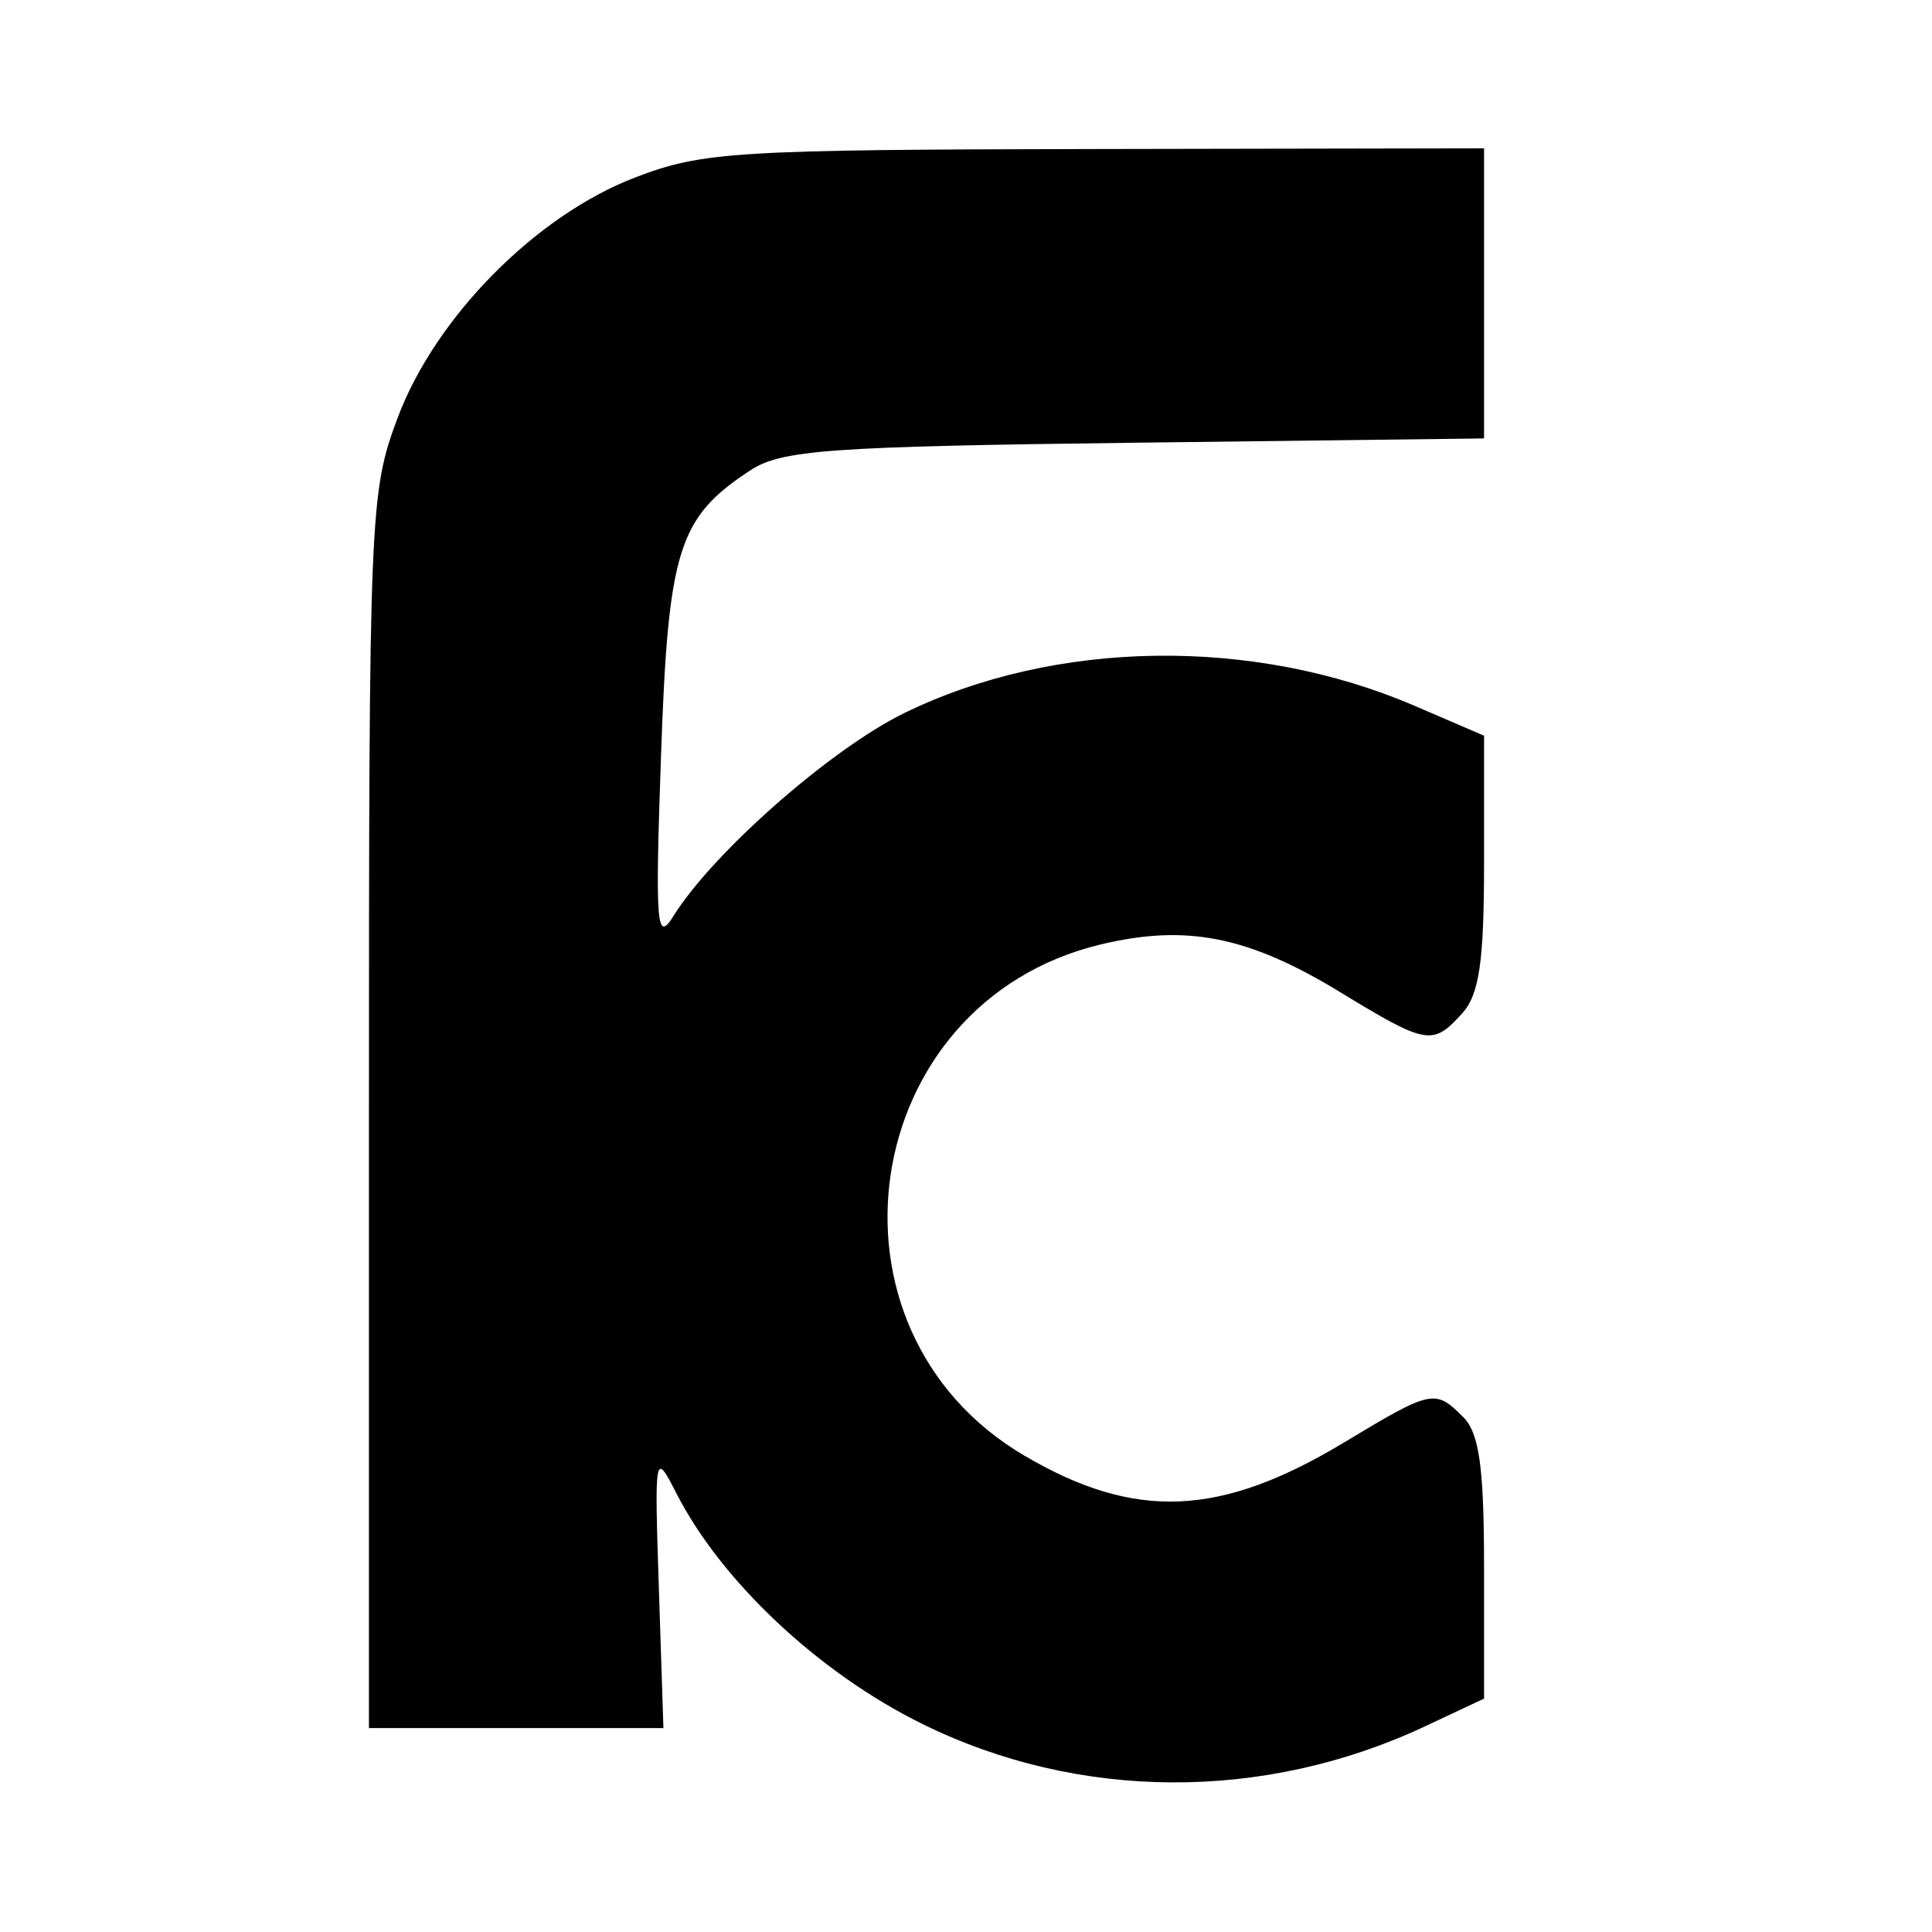 <svg xmlns="http://www.w3.org/2000/svg" xmlns:xlink="http://www.w3.org/1999/xlink" width="1080" zoomAndPan="magnify" viewBox="0 0 810 810" height="1080" preserveAspectRatio="xMidYMid meet" version="1.0"><path fill="#000000" d="M 266.191 74.445 C 224.566 90.422 182.457 133.09 166.672 175.277 C 155.027 206.391 154.684 214.789 154.684 465.91 L 154.684 724.504 L 278.141 724.504 L 276.242 666.27 C 274.367 608.777 274.461 608.266 283.672 626.254 C 302.539 663.09 343.312 701.332 386.438 722.648 C 452.145 755.121 529.961 755.504 597.648 723.684 L 622.199 712.148 L 622.199 657.496 C 622.199 615.242 620.219 600.871 613.457 594.105 C 601.641 582.289 600.363 582.562 563.496 604.762 C 511.605 636.016 475.926 637.512 429.637 610.379 C 339.211 557.387 359.52 420.422 461.434 395.973 C 497.398 387.344 523.363 392.504 561.816 415.93 C 598.211 438.098 600.66 438.527 612.988 424.91 C 620.207 416.934 622.199 403.23 622.199 361.586 L 622.199 308.445 L 593.039 295.902 C 525.434 266.82 442.344 268.027 379.02 299.008 C 348.301 314.039 298.82 357.559 282.383 384.012 C 275.219 395.527 274.645 388.227 277.129 316.949 C 280.137 230.449 284.328 217.031 314.512 197.234 C 327.656 188.613 347.309 187.199 475.84 185.613 L 622.199 183.816 L 622.199 62.188 L 459.402 62.477 C 307.84 62.75 294.508 63.574 266.191 74.445 M -423.465 880.352 C -454.113 887.59 -470.07 908.066 -473.047 943.984 C -475.52 973.797 -476.215 974.957 -491.625 974.957 C -506.594 974.957 -507.633 976.406 -507.633 997.223 C -507.633 1018.25 -506.703 1019.484 -490.938 1019.484 L -474.238 1019.484 L -474.238 1203.152 L -418.582 1203.152 L -418.582 1020.125 L -394.93 1018.41 C -371.969 1016.75 -371.223 1016.09 -369.547 995.828 L -367.816 974.957 L -393.203 974.957 C -418.449 974.957 -418.582 974.859 -418.582 955.672 C -418.582 934.457 -407.441 924.867 -382.773 924.867 C -369.559 924.867 -368.492 922.996 -368.492 899.82 C -368.492 875.16 -368.77 874.789 -386.578 875.344 C -396.531 875.66 -413.129 877.914 -423.465 880.352 M -325.355 880.785 C -337.551 887.891 -338.457 920.715 -326.73 930.449 C -314.465 940.629 -289.77 938.91 -281.266 927.281 C -259.02 896.859 -292.441 861.617 -325.355 880.785 M 4.41 900.332 C -45.793 922.047 -74.301 968.309 -77.906 1033.902 C -83.434 1134.594 -37.711 1198.457 46.102 1207.109 C 78.133 1210.414 120.836 1198.988 141.781 1181.504 C 161.934 1164.688 182.512 1130.234 182.512 1113.32 C 182.512 1098.031 181.465 1097.402 156.074 1097.457 C 130.5 1097.516 129.332 1098.25 120.254 1119.859 C 104.18 1158.125 51.641 1169.691 15.668 1142.887 C -11.023 1122.988 -20.492 1098.734 -20.547 1050.102 C -20.602 998.039 -9.012 968.453 17.879 952.062 C 50.836 931.965 103.051 944.32 116.848 975.48 C 123.422 990.332 126.363 991.656 152.812 991.656 L 181.613 991.656 L 175.988 970.785 C 168.996 944.832 142.211 915.629 112.941 902.047 C 85.594 889.359 31.754 888.508 4.41 900.332 M -218.219 941.562 C -218.219 973.473 -218.836 974.957 -232.133 974.957 C -244.656 974.957 -246.047 977.184 -246.047 997.223 C -246.047 1017.066 -244.582 1019.484 -232.559 1019.484 L -219.082 1019.484 L -217.254 1094.508 C -215.48 1167.664 -215.055 1169.914 -200.273 1184.68 C -187.594 1197.348 -179.188 1200.199 -148.793 1202.133 L -112.469 1204.449 L -112.469 1181.535 C -112.469 1159.918 -113.387 1158.625 -128.773 1158.625 C -157.957 1158.625 -162.562 1147.949 -162.562 1080.312 L -162.562 1019.484 L -112.469 1019.484 L -112.469 974.957 L -162.562 974.957 L -162.562 908.172 L -218.219 908.172 Z M 1195.465 941.562 L 1195.465 974.957 L 1178.766 974.957 C 1163 974.957 1162.07 976.195 1162.07 997.223 C 1162.07 1018.25 1163 1019.484 1178.766 1019.484 L 1195.465 1019.484 L 1195.465 1088.691 C 1195.465 1126.758 1197.863 1164.207 1200.789 1171.91 C 1208.074 1191.066 1233.895 1203.152 1267.539 1203.152 L 1295.645 1203.152 L 1295.645 1180.887 C 1295.645 1160.219 1294.531 1158.625 1280.062 1158.625 C 1254.133 1158.625 1251.121 1150.695 1251.121 1082.375 L 1251.121 1019.484 L 1295.645 1019.484 L 1295.645 974.957 L 1251.121 974.957 L 1251.121 908.172 L 1195.465 908.172 Z M 279.91 976.883 C 257.691 987.082 232.801 1012.539 223.473 1034.609 C 211.992 1061.781 213.75 1121.457 226.793 1147.016 C 259.172 1210.488 340.742 1227.633 394.625 1182.297 C 449.445 1136.168 445.406 1036.035 386.844 989.445 C 369.41 975.574 359.781 972.375 331.188 970.949 C 310.07 969.898 290.105 972.207 279.91 976.883 M 552.629 978.055 C 543.445 982.777 531.941 991.828 527.059 998.16 C 518.438 1009.348 518.262 1009.184 520.73 992.316 L 523.281 974.957 L 466.359 974.957 L 466.359 1203.152 L 522.016 1203.152 L 522.016 1134.41 C 522.016 1061.883 527.766 1033.887 544.496 1024.934 C 560.754 1016.234 586.48 1018.598 600.711 1030.109 C 613.262 1040.262 613.93 1044.375 615.652 1121.941 L 617.457 1203.152 L 673.285 1203.152 L 671.398 1118.273 C 669.785 1045.824 667.836 1030.215 658.098 1011.648 C 638.293 973.906 590.359 958.641 552.629 978.055 M 758.559 979.863 C 746.312 985.484 732.008 994.91 726.766 1000.812 C 698.199 1032.984 690.738 1107.918 711.785 1151.379 C 743.844 1217.598 852.066 1225.281 893.523 1164.273 C 912.059 1136.996 909.988 1130.797 882.344 1130.797 C 865.051 1130.797 856.844 1133.668 852.012 1141.406 C 848.367 1147.238 836.477 1154.953 825.59 1158.543 C 797.566 1167.793 766.684 1152.613 757.812 1125.23 L 751.496 1105.75 L 823.426 1102.969 C 902.113 1099.926 905.809 1098.262 905.965 1065.762 C 906.309 994.066 827.562 948.176 758.559 979.863 M 997.691 976.883 C 973.449 987.875 946.93 1016.277 939.293 1039.422 C 935.656 1050.434 933.633 1077.684 934.773 1100.242 C 936.574 1136 938.984 1143.77 954.035 1162.395 C 979.926 1194.426 1003.203 1205.879 1042.406 1205.879 C 1066.023 1205.879 1081.5 1202.539 1095.266 1194.473 C 1118.273 1180.988 1139.809 1151.152 1139.809 1132.758 C 1139.809 1120.953 1137.348 1119.664 1114.762 1119.664 C 1100.984 1119.664 1089.715 1122.281 1089.715 1125.48 C 1089.715 1136.793 1062.199 1158.625 1047.949 1158.625 C 1027.031 1158.625 1003.844 1144.984 996.184 1128.172 C 985.043 1103.715 987.906 1062.508 1002.238 1041.18 C 1013.223 1024.84 1018.465 1022.039 1040.82 1020.586 C 1064.113 1019.07 1067.941 1020.598 1079.254 1035.891 C 1089.879 1050.262 1095.504 1052.879 1115.809 1052.879 C 1135.461 1052.879 1139.809 1051.008 1139.809 1042.57 C 1139.809 1028.973 1118.641 998.336 1099.395 984.082 C 1080.035 969.738 1022.438 965.664 997.691 976.883 M -335.098 1089.055 L -335.098 1203.152 L -279.441 1203.152 L -279.441 974.957 L -335.098 974.957 Z M 295.145 1027.578 C 275.668 1043.961 267.488 1076.727 274.09 1111.902 C 284.234 1165.984 348.965 1176.734 369.434 1127.746 C 398.125 1059.074 344.172 986.324 295.145 1027.578 M 769.438 1027.582 C 761.926 1035.094 755.773 1046.367 755.773 1052.629 C 755.773 1063.254 759.113 1064.008 805.867 1064.008 C 862.93 1064.008 868.223 1058.723 839.688 1030.188 C 818.43 1008.926 789.176 1007.84 769.438 1027.582 M -459.246 2002.598 C -464.438 2007.797 -458.164 2015.738 -448.863 2015.738 C -444.453 2015.738 -440.844 2011.98 -440.844 2007.391 C -440.844 1999.008 -452.594 1995.949 -459.246 2002.598 M -863.836 2065.832 L -863.836 2127.051 L -824.875 2127.051 C -802.613 2127.051 -785.918 2124.664 -785.918 2121.488 C -785.918 2118.426 -799.691 2115.922 -816.527 2115.922 L -847.141 2115.922 L -847.141 2071.395 L -819.309 2071.395 C -804.004 2071.395 -791.48 2068.891 -791.48 2065.832 C -791.48 2062.77 -804.004 2060.266 -819.309 2060.266 L -847.141 2060.266 L -847.141 2015.738 L -816.527 2015.738 C -799.691 2015.738 -785.918 2013.234 -785.918 2010.172 C -785.918 2006.996 -802.613 2004.609 -824.875 2004.609 L -863.836 2004.609 Z M -418.582 2065.367 C -418.582 2117.094 -417.203 2127.051 -410.043 2127.051 C -402.809 2127.051 -401.75 2118.016 -403.086 2067.672 C -404.188 2026.293 -406.777 2007.598 -411.625 2005.988 C -416.914 2004.234 -418.582 2018.492 -418.582 2065.367 M -696.867 2080.625 C -696.867 2118.18 -695.27 2127.051 -688.516 2127.051 C -681.965 2127.051 -680.168 2119.398 -680.168 2091.555 C -680.168 2054.137 -672.668 2040.391 -655.781 2046.867 C -644.18 2051.32 -639.535 2069.965 -642.07 2101.879 C -643.469 2119.445 -641.961 2127.051 -637.074 2127.051 C -632.242 2127.051 -630.078 2116.844 -630.078 2094.055 C -630.078 2059.195 -619.598 2039.996 -603.859 2046.027 C -599.41 2047.738 -594.723 2049.133 -593.445 2049.133 C -592.164 2049.133 -591.117 2066.664 -591.117 2088.094 C -591.117 2119.016 -589.391 2127.055 -582.77 2127.055 C -570.531 2127.055 -570.875 2053.477 -583.164 2041.18 C -594.18 2030.172 -615.469 2029.887 -624.383 2040.629 C -630.172 2047.602 -632.332 2047.676 -638.875 2041.129 C -643.297 2036.711 -657.266 2033.602 -671.715 2033.816 L -696.867 2034.199 Z M -541.137 2040.918 C -550.996 2052.797 -545.078 2056.309 -528.188 2048.609 C -510.223 2040.422 -496.5 2045.395 -496.5 2060.09 C -496.5 2068.742 -500.129 2071.395 -511.957 2071.395 C -533.23 2071.395 -552.156 2085.898 -552.156 2102.195 C -552.156 2119.891 -529.574 2135.121 -512.078 2129.227 C -505.043 2126.859 -494.898 2125.555 -489.543 2126.336 C -474.844 2128.473 -475.223 2055 -489.984 2041.648 C -502.742 2030.098 -531.816 2029.688 -541.137 2040.918 M -457.543 2079.746 C -457.543 2113.871 -455.605 2127.059 -450.586 2127.062 C -445.426 2127.074 -444.09 2114.871 -445.426 2079.754 C -446.414 2053.73 -449.551 2032.438 -452.383 2032.438 C -455.223 2032.438 -457.543 2053.727 -457.543 2079.746 M -773.422 2078.352 C -772.086 2082.41 -759.125 2086.012 -742.344 2086.992 C -719.316 2088.336 -713.562 2086.945 -713.562 2080.035 C -713.562 2073.262 -720.258 2071.395 -744.637 2071.395 C -767.012 2071.395 -775.07 2073.344 -773.422 2078.352 M -528.504 2086.211 C -536.977 2089.629 -537.715 2108.309 -529.578 2113.332 C -526.344 2115.332 -517.578 2115.43 -510.098 2113.555 C -491.305 2108.84 -490.375 2082.309 -509.023 2082.965 C -515.914 2083.207 -524.676 2084.668 -528.504 2086.211 M -852.703 2683.621 C -858.828 2689.742 -863.836 2697.953 -863.836 2701.859 C -863.836 2716.324 -846.105 2733.578 -824.609 2740.016 C -796.168 2748.539 -788.75 2757.172 -796.859 2772.312 C -804.867 2787.273 -830.961 2787.477 -844.355 2772.672 C -856.023 2759.781 -863.836 2758.316 -863.836 2769.023 C -863.836 2795.816 -803.727 2807.176 -784.914 2783.945 C -779.344 2777.066 -774.785 2768.512 -774.785 2764.945 C -774.785 2751.055 -792.883 2733.738 -814.012 2727.406 C -842.453 2718.883 -849.871 2710.25 -841.762 2695.109 C -833.855 2680.324 -811.051 2680.141 -798.539 2694.75 C -787.496 2707.652 -780.352 2709.082 -780.352 2698.398 C -780.352 2673.785 -832.266 2663.184 -852.703 2683.621 M -568.855 2733.711 C -568.855 2770.816 -566.664 2794.934 -563.289 2794.934 C -560.207 2794.934 -557.723 2780.223 -557.723 2761.934 C -557.723 2739.359 -554.965 2726.18 -548.98 2720.191 C -527.586 2698.805 -513.199 2714.754 -513.199 2759.871 C -513.199 2787.324 -511.391 2794.934 -504.852 2794.934 C -494.16 2794.934 -493.289 2737.629 -503.668 2717.016 C -511.551 2701.359 -536.762 2695.414 -549.711 2706.16 C -556.434 2711.738 -557.723 2709.562 -557.723 2692.648 C -557.723 2681.559 -560.227 2672.488 -563.289 2672.488 C -566.664 2672.488 -568.855 2696.605 -568.855 2733.711 M -746.738 2712.5 C -754.793 2721.137 -758.09 2732.207 -758.09 2750.598 C -758.09 2781.215 -744.836 2796.785 -718.789 2796.785 C -701.59 2796.785 -680.402 2781.715 -687.547 2774.562 C -689.715 2772.402 -694.449 2773.594 -698.074 2777.219 C -707.824 2786.969 -727.258 2785.211 -737.746 2773.621 C -754.309 2755.324 -749.059 2750.406 -712.961 2750.406 L -678.961 2750.406 L -682.785 2735.102 C -691.418 2700.5 -724.629 2688.762 -746.738 2712.5 M -663.473 2748.504 C -663.473 2785.418 -661.812 2794.934 -655.379 2794.934 C -649.273 2794.934 -646.879 2785.844 -645.641 2757.945 C -644.426 2730.746 -641.539 2719.418 -634.719 2715.133 C -617.383 2704.246 -607.816 2720.008 -607.816 2759.434 C -607.816 2787.281 -606.016 2794.934 -599.465 2794.934 C -592.859 2794.934 -591.117 2786.992 -591.117 2756.836 C -591.117 2709.984 -598.574 2701.023 -637.035 2701.652 L -663.473 2702.082 Z M -466.207 2708.211 C -472.145 2712.551 -475.191 2717.914 -472.977 2720.137 C -470.762 2722.355 -465.262 2721.109 -460.766 2717.383 C -447.984 2706.773 -427.215 2712.246 -425.148 2726.754 C -423.664 2737.223 -425.969 2739.277 -439.219 2739.277 C -447.934 2739.277 -460.629 2743.18 -467.434 2747.941 C -489.176 2763.172 -479.77 2795.898 -453.812 2795.34 C -448.207 2795.219 -435.492 2794.91 -425.539 2794.656 L -407.449 2794.188 L -407.449 2756 C -407.449 2728.703 -409.945 2715.316 -416.195 2709.062 C -427.082 2698.18 -451.91 2697.758 -466.207 2708.211 M -737.746 2721.629 C -751.52 2736.852 -749.344 2739.277 -721.91 2739.277 C -696.227 2739.277 -689.797 2731.875 -703.543 2718.129 C -713.191 2708.48 -727.145 2709.914 -737.746 2721.629 M -457.48 2758.684 C -466.375 2769.398 -460.766 2783.801 -447.695 2783.801 C -434.719 2783.801 -424.148 2773.312 -424.148 2760.426 C -424.148 2747.91 -447.523 2746.691 -457.48 2758.684 M -967.59 3184.246 C -997.605 3191.453 -1023.848 3211.543 -1035.977 3236.586 C -1046.945 3259.254 -1047.496 3269.48 -1047.383 3449.27 C -1047.27 3620.461 -1046.301 3640.238 -1037.039 3660.625 C -1024.223 3688.848 -997.695 3711.516 -970.812 3717.223 C -959.422 3719.641 -341.496 3721.617 402.355 3721.617 C 1664.434 3721.617 1755.965 3720.984 1772.078 3712.164 C 1797.512 3698.23 1823.215 3666.34 1828.285 3642.426 C 1830.73 3630.883 1832.73 3539.836 1832.73 3440.113 L 1832.73 3258.781 L 1816.035 3231.898 C 1805.648 3215.176 1790.922 3200.621 1777.074 3193.387 L 1754.812 3181.746 L 402.355 3180.895 C -341.496 3180.43 -957.973 3181.938 -967.59 3184.246 M 115.723 3454.465 L 115.723 3529.602 L 165.812 3529.602 C 215.531 3529.602 215.906 3529.496 215.906 3515.688 C 215.906 3502.391 214.418 3501.773 182.512 3501.773 L 149.117 3501.773 L 149.117 3462.812 L 182.512 3462.812 C 212.191 3462.812 215.906 3461.578 215.906 3451.684 C 215.906 3441.785 212.191 3440.551 182.512 3440.551 L 149.117 3440.551 L 149.117 3401.59 L 185.293 3401.59 C 217.758 3401.59 221.469 3400.449 221.469 3390.461 C 221.469 3380.109 217.758 3379.328 168.598 3379.328 L 115.723 3379.328 Z M 355.047 3401.59 C 355.047 3412.723 352.266 3418.289 346.699 3418.289 C 341.918 3418.289 338.352 3423.305 338.352 3430.016 C 338.352 3438.152 340.906 3440.762 346.699 3438.535 C 353.59 3435.895 355.047 3441.621 355.047 3471.336 C 355.047 3513.277 367.125 3531.535 392.906 3528.551 C 412.141 3526.32 416.531 3508.93 398.504 3506.375 C 387.023 3504.75 385.48 3501.16 383.988 3472.555 C 382.469 3443.457 383.355 3440.551 393.727 3440.551 C 401.426 3440.551 405.137 3436.934 405.137 3429.422 C 405.137 3422 401.426 3418.289 394.008 3418.289 C 385.348 3418.289 382.875 3414.578 382.875 3401.59 C 382.875 3387.492 380.711 3384.895 368.961 3384.895 C 357.211 3384.895 355.047 3387.492 355.047 3401.59 M 277.605 3417.875 C 273.277 3420.613 261.383 3421.5 251.168 3419.848 L 232.602 3416.832 L 232.602 3529.602 L 246.516 3529.602 C 260.113 3529.602 260.43 3528.66 260.43 3488.055 C 260.43 3451.777 261.887 3445.727 271.918 3440.363 C 291.215 3430.031 298.723 3442.25 300.547 3486.957 C 302.133 3525.844 302.547 3526.863 317.477 3528.578 C 332.766 3530.344 332.785 3530.305 332.785 3494.629 C 332.785 3449.574 324.285 3424.578 306.691 3417.895 C 290.078 3411.578 287.562 3411.578 277.605 3417.875 M 508.855 3424.262 C 500.789 3430.602 494.188 3439.367 494.188 3443.742 C 494.188 3454.281 509.496 3453.871 520.324 3443.039 C 532.582 3430.777 552.227 3434.965 554.41 3450.293 C 555.91 3460.895 553.617 3462.812 539.465 3462.812 C 498.125 3462.812 478.027 3487.559 496.488 3515.727 C 506.434 3530.906 525.902 3533.871 545.77 3523.242 C 554.691 3518.465 558.195 3518.465 559.785 3523.242 C 560.949 3526.734 566.703 3529.602 572.57 3529.602 C 582.242 3529.602 583.238 3525.211 583.238 3482.699 C 583.238 3438.652 582.344 3435.09 568.574 3424.262 C 560.508 3417.914 547.074 3412.723 538.715 3412.723 C 530.355 3412.723 516.918 3417.914 508.855 3424.262 M 421.836 3473.945 L 421.836 3529.602 L 435.75 3529.602 C 449.242 3529.602 449.664 3528.445 449.664 3491.32 C 449.664 3451.898 453.688 3443.586 474.648 3439.695 C 491.352 3436.594 492.703 3418.289 476.227 3418.289 C 468.965 3418.289 460.016 3421.293 456.344 3424.969 C 451.148 3430.16 449.664 3430.16 449.664 3424.969 C 449.664 3421.293 443.402 3418.289 435.75 3418.289 L 421.836 3418.289 Z M 599.938 3473.945 L 599.938 3529.602 L 613.852 3529.602 C 627.332 3529.602 627.766 3528.418 627.766 3491.754 C 627.766 3451.137 633.176 3440.551 653.922 3440.551 C 663.012 3440.551 666.723 3437.324 666.723 3429.422 C 666.723 3416.676 645.641 3413.77 634.445 3424.969 C 629.25 3430.16 627.766 3430.16 627.766 3424.969 C 627.766 3421.293 621.504 3418.289 613.852 3418.289 L 599.938 3418.289 Z M 520.164 3483.223 C 518.121 3485.262 516.453 3491.523 516.453 3497.137 C 516.453 3511.68 547.367 3511.234 555.215 3496.574 C 558.383 3490.652 560.977 3484.391 560.977 3482.66 C 560.977 3478.219 524.66 3478.719 520.164 3483.223 M 1141.047 3972.391 C 1134.242 3977.156 1128.676 3984.668 1128.676 3989.086 C 1128.676 3999.691 1143.289 3999.445 1147.387 3988.77 C 1151.613 3977.762 1178.191 3978.012 1182.445 3989.105 C 1184.438 3994.293 1179.895 4003.926 1171.141 4013.059 C 1156.77 4028.062 1151.121 4052.773 1162.07 4052.773 C 1165.129 4052.773 1167.637 4050.359 1167.637 4047.402 C 1167.637 4044.449 1175.148 4033.473 1184.332 4023.016 C 1193.516 4012.559 1201.027 3998.832 1201.027 3992.527 C 1201.027 3979.262 1181.512 3963.723 1164.852 3963.723 C 1158.562 3963.723 1147.848 3967.625 1141.047 3972.391 M -419.629 4030.5 L -417.887 4091.734 L -382.059 4091.734 C -361.883 4091.734 -346.227 4089.301 -346.227 4086.168 C -346.227 4083.109 -360.004 4080.602 -376.84 4080.602 L -407.449 4080.602 L -407.449 4036.664 L -378.23 4034.977 C -342.105 4032.898 -342.113 4023.371 -378.246 4022.676 L -404.668 4022.164 L -405.504 4001.293 L -406.336 3980.422 L -376.281 3980.422 C -359.754 3980.422 -346.227 3977.918 -346.227 3974.855 C -346.227 3971.695 -362.469 3969.285 -383.797 3969.277 L -421.363 3969.266 Z M 950.574 4030.512 C 950.574 4080.371 952.078 4091.734 958.668 4091.734 C 964.773 4091.734 967.164 4082.645 968.406 4054.746 C 969.621 4027.547 972.508 4016.219 979.324 4011.934 C 996.664 4001.047 1006.23 4016.809 1006.23 4056.238 C 1006.23 4084.082 1008.027 4091.734 1014.578 4091.734 C 1021.039 4091.734 1022.91 4084.504 1022.844 4059.73 C 1022.727 4014.633 1013.922 3999.734 987.848 4000.535 C 968.762 4001.125 967.27 4000.012 967.27 3985.23 C 967.27 3974.773 964.398 3969.289 958.922 3969.289 C 952.008 3969.289 950.574 3979.805 950.574 4030.512 M -320.32 4007.297 C -338.66 4027.562 -326.25 4046.391 -288.812 4055.098 C -278.016 4057.605 -273.703 4061.691 -274.961 4068.215 C -277.332 4080.535 -294.133 4083.555 -310.773 4074.648 C -327.316 4065.797 -334.742 4072.215 -322.324 4084.633 C -311.18 4095.777 -278.477 4096.918 -266.043 4086.602 C -255.465 4077.82 -254.395 4056.438 -264.137 4048.395 C -267.957 4045.234 -279.852 4040.387 -290.562 4037.621 C -301.27 4034.855 -310.809 4028.582 -311.75 4023.68 C -314.27 4010.594 -292.531 4005.691 -277.023 4015.848 C -260.824 4026.461 -254 4020.988 -266.379 4007.309 C -278.359 3994.07 -308.344 3994.062 -320.32 4007.297 M -230.836 4006.859 C -263.094 4042.652 -234.379 4107.402 -193.195 4091.746 C -179.98 4086.719 -179.258 4087.449 -179.258 4105.789 C -179.258 4116.426 -176.754 4125.129 -173.691 4125.129 C -170.305 4125.129 -168.129 4100.082 -168.129 4061.125 C -168.129 4022.164 -170.305 3997.117 -173.691 3997.117 C -176.754 3997.117 -179.258 4000.125 -179.258 4003.797 C -179.258 4008.992 -180.746 4008.992 -185.938 4003.797 C -195.766 3993.969 -220.758 3995.672 -230.836 4006.859 M -140.297 4038.734 C -140.297 4076.98 -139.176 4081.082 -126.383 4089.465 C -113.492 4097.906 -111.445 4097.906 -98.555 4089.465 C -90.902 4084.449 -84.641 4082.906 -84.641 4086.043 C -84.641 4089.176 -82.137 4091.734 -79.074 4091.734 C -75.805 4091.734 -73.512 4072.254 -73.512 4044.426 C -73.512 4016.598 -75.805 3997.117 -79.074 3997.117 C -82.137 3997.117 -84.641 4011.062 -84.641 4028.098 C -84.641 4063.285 -91.684 4080.605 -105.984 4080.605 C -123.301 4080.605 -129.168 4068.348 -129.168 4032.184 C -129.168 4012.52 -131.609 3997.117 -134.734 3997.117 C -137.949 3997.117 -140.297 4014.699 -140.297 4038.734 M -35.727 4003.008 C -47.414 4009.82 -56.52 4040.664 -52.719 4060.555 C -48.777 4081.164 -24.906 4098.859 -6.961 4094.469 C 9.688 4090.395 24.914 4076.992 19.293 4071.363 C 17.125 4069.207 12.391 4070.395 8.766 4074.02 C -1.734 4084.523 -27.848 4081.988 -34.355 4069.84 C -44.863 4050.203 -41.129 4047.211 -6.121 4047.211 L 27.879 4047.211 L 24.055 4031.906 C 16.359 4001.055 -10.285 3988.176 -35.727 4003.008 M 51.469 4010.781 C 26.512 4035.734 36.449 4085.996 67.898 4093.891 C 84.656 4098.098 109.273 4089.387 113.77 4077.664 C 118.852 4064.426 111.438 4061.023 100.012 4071.359 C 77.477 4091.758 54.5 4079.203 54.5 4046.492 C 54.5 4012.414 78.578 3997.242 97.535 4019.383 C 102.777 4025.504 109.012 4030.512 111.391 4030.512 C 119.414 4030.512 115.805 4015.617 105.543 4006.332 C 90.793 3992.977 67.336 3994.91 51.469 4010.781 M 147.941 4004.707 C 134.316 4015.062 126.586 4038.91 130.504 4058.508 C 135.012 4081.043 158.105 4099.016 176.707 4094.469 C 193.352 4090.395 208.582 4076.992 202.961 4071.363 C 200.793 4069.207 196.059 4070.398 192.434 4074.02 C 181.934 4084.523 155.816 4081.988 149.312 4069.84 C 138.805 4050.203 142.539 4047.211 177.547 4047.211 L 211.547 4047.211 L 207.723 4031.906 C 199.832 4000.281 171.023 3987.172 147.941 4004.707 M 227.035 4033.664 C 227.035 4080.375 232.969 4091.734 257.379 4091.734 C 267.73 4091.734 277.461 4088.605 279.008 4084.777 C 281.25 4079.211 281.902 4079.211 282.254 4084.777 C 282.492 4088.605 285.828 4091.734 289.648 4091.734 C 294.727 4091.742 296.363 4079.355 295.711 4045.984 C 294.602 3989.633 283.93 3980.383 281.562 4033.73 C 279.828 4072.93 271.488 4086.035 252.84 4078.883 C 245.602 4076.105 243.734 4067.352 243.734 4036.25 C 243.734 4005.176 242.012 3997.117 235.383 3997.117 C 228.812 3997.117 227.035 4004.887 227.035 4033.664 M 370.07 4007.023 C 351.48 4027.566 363.695 4046.348 401.332 4055.098 C 412.129 4057.605 416.441 4061.691 415.184 4068.215 C 412.812 4080.535 396.012 4083.555 379.367 4074.648 C 363.961 4066.406 356.059 4071.199 365.773 4082.898 C 375.234 4094.301 402.332 4099.191 415.879 4091.945 C 430.043 4084.359 436.516 4060.98 427.461 4050.066 C 423.754 4045.594 412 4040.301 401.352 4038.305 C 380.383 4034.371 370.969 4021.246 383.453 4013.336 C 394.926 4006.074 403.262 4007.172 413.352 4017.262 C 424.355 4028.266 432.066 4022.477 423.855 4009.375 C 415.191 3995.539 381.785 3994.078 370.07 4007.023 M 449.664 4035.016 C 449.664 4075.816 456.941 4092.332 474.812 4092.082 C 480.883 4091.992 493.977 4091.711 503.93 4091.457 L 522.016 4090.988 L 522.016 4044.055 C 522.016 4006.699 520.363 3997.117 513.926 3997.117 C 507.82 3997.117 505.426 4006.207 504.184 4034.109 C 502.453 4072.918 494.055 4086.016 475.465 4078.883 C 468.23 4076.105 466.359 4067.352 466.359 4036.25 C 466.359 4005.18 464.641 3997.117 458.012 3997.117 C 451.41 3997.117 449.664 4005.039 449.664 4035.016 M 554.02 4003.129 C 548.664 4006.254 544.281 4012.574 544.281 4017.188 C 544.281 4024.406 546.523 4024.25 560.359 4016.082 C 579.008 4005.062 591.559 4008.027 595.863 4024.473 C 598.496 4034.559 596.414 4036.078 579.934 4036.078 C 543.293 4036.078 525.645 4071.781 553.324 4089.922 C 566.953 4098.848 569.004 4098.875 583.934 4090.305 C 592.734 4085.258 599.938 4083.508 599.938 4086.43 C 599.938 4089.348 602.441 4091.734 605.504 4091.734 C 615.141 4091.734 612.336 4015.883 602.324 4005.863 C 592.441 3995.984 568.609 3994.637 554.02 4003.129 M 687.598 4003.129 C 681.77 4006.523 677.855 4015.465 677.855 4025.398 C 677.855 4036.184 681.262 4043.191 687.598 4045.422 C 724.98 4058.586 733.23 4063.738 730.078 4071.949 C 726.238 4081.957 699.785 4083.609 690.586 4074.414 C 687.184 4071.008 681.336 4069.238 677.602 4070.484 C 668.051 4073.668 685.887 4090.746 703.328 4095.125 C 721.637 4099.715 744.645 4084.195 744.645 4067.242 C 744.645 4051.211 735.223 4042.82 711.996 4038.176 C 690.879 4033.953 685.648 4027.328 694.754 4016.355 C 703.492 4005.828 716.305 4006.059 728.348 4016.961 C 740.773 4028.207 747.895 4017.863 735.949 4005.918 C 726.02 3995.988 702.211 3994.621 687.598 4003.129 M 772.879 4011.785 C 749.242 4041.832 766.461 4097.301 799.434 4097.301 C 812.758 4097.301 838.043 4077.566 832.207 4071.715 C 829.863 4069.363 824.98 4070.398 821.355 4074.02 C 809.328 4086.047 785.969 4081.867 778.934 4066.43 C 775.379 4058.629 772.473 4051.117 772.473 4049.73 C 772.473 4048.344 787.5 4047.211 805.867 4047.211 C 834.746 4047.211 839.262 4045.809 839.262 4036.828 C 839.262 4018.988 817.809 3997.117 800.301 3997.117 C 789.766 3997.117 780.527 4002.062 772.879 4011.785 M 855.957 4044.426 C 855.957 4082.105 857.605 4091.734 864.051 4091.734 C 870.156 4091.734 872.547 4082.645 873.789 4054.746 C 875.004 4027.547 877.891 4016.219 884.711 4011.934 C 902.047 4001.047 911.613 4016.809 911.613 4056.238 C 911.613 4084.082 913.41 4091.734 919.961 4091.734 C 931.879 4091.734 931.629 4026.602 919.645 4009.492 C 910.223 3996.031 889.957 3993.172 879.332 4003.797 C 874.141 4008.988 872.652 4008.988 872.652 4003.797 C 872.652 4000.125 868.898 3997.117 864.305 3997.117 C 857.539 3997.117 855.957 4006.086 855.957 4044.426 M 1054.93 4003.129 C 1044.918 4008.961 1041.355 4024.945 1050.078 4024.945 C 1052.758 4024.945 1058.074 4021.191 1061.887 4016.598 C 1071.543 4004.965 1088.219 4006.18 1095.086 4019.016 C 1103.598 4034.914 1102.66 4036.078 1081.367 4036.078 C 1044.227 4036.078 1026.312 4071.625 1054.234 4089.922 C 1067.863 4098.848 1069.914 4098.875 1084.844 4090.305 C 1093.645 4085.258 1100.848 4083.508 1100.848 4086.43 C 1100.848 4089.348 1103.352 4091.734 1106.414 4091.734 C 1116.051 4091.734 1113.246 4015.879 1103.234 4005.863 C 1093.352 3995.984 1069.52 3994.637 1054.93 4003.129 M -220.684 4020.621 C -237.641 4044.828 -227.867 4080.605 -204.305 4080.605 C -180.828 4080.605 -169.316 4035.684 -188 4016.992 C -200.098 4004.906 -210.48 4006.059 -220.684 4020.621 M -22.09 4011.957 C -25.953 4013.516 -31.68 4019.574 -34.812 4025.43 C -40.031 4035.188 -38.402 4036.078 -15.266 4036.078 C 11.418 4036.078 15.539 4031.309 1.23 4016.992 C -7.906 4007.859 -10.52 4007.297 -22.09 4011.957 M 161.578 4011.957 C 157.715 4013.516 151.988 4019.574 148.855 4025.43 C 143.633 4035.188 145.266 4036.078 168.402 4036.078 C 195.082 4036.078 199.207 4031.309 184.898 4016.992 C 175.758 4007.859 173.148 4007.297 161.578 4011.957 M 790.5 4011.957 C 786.637 4013.516 780.91 4019.574 777.777 4025.43 C 772.555 4035.188 774.188 4036.078 797.324 4036.078 C 815.777 4036.078 822.562 4033.887 822.562 4027.926 C 822.562 4021.199 805.527 4007.125 799.277 4008.691 C 798.309 4008.93 794.355 4010.402 790.5 4011.957 M 563.918 4054.75 C 550.141 4064.832 556.605 4080.605 574.516 4080.605 C 588.863 4080.605 603.301 4062.723 597.082 4052.66 C 592.281 4044.895 575.992 4045.922 563.918 4054.75 M 1064.832 4054.75 C 1051.395 4064.574 1057.398 4080.605 1074.516 4080.605 C 1090.02 4080.605 1100.848 4070.996 1100.848 4057.227 C 1100.848 4045.043 1080.059 4043.621 1064.832 4054.75 M 1154.41 4078.031 C 1152.516 4082.957 1154.727 4087.973 1159.617 4089.848 C 1170.512 4094.027 1175.477 4089.004 1171.277 4078.059 C 1167.055 4067.051 1158.629 4067.035 1154.41 4078.031 " fill-opacity="1" fill-rule="evenodd"/></svg>